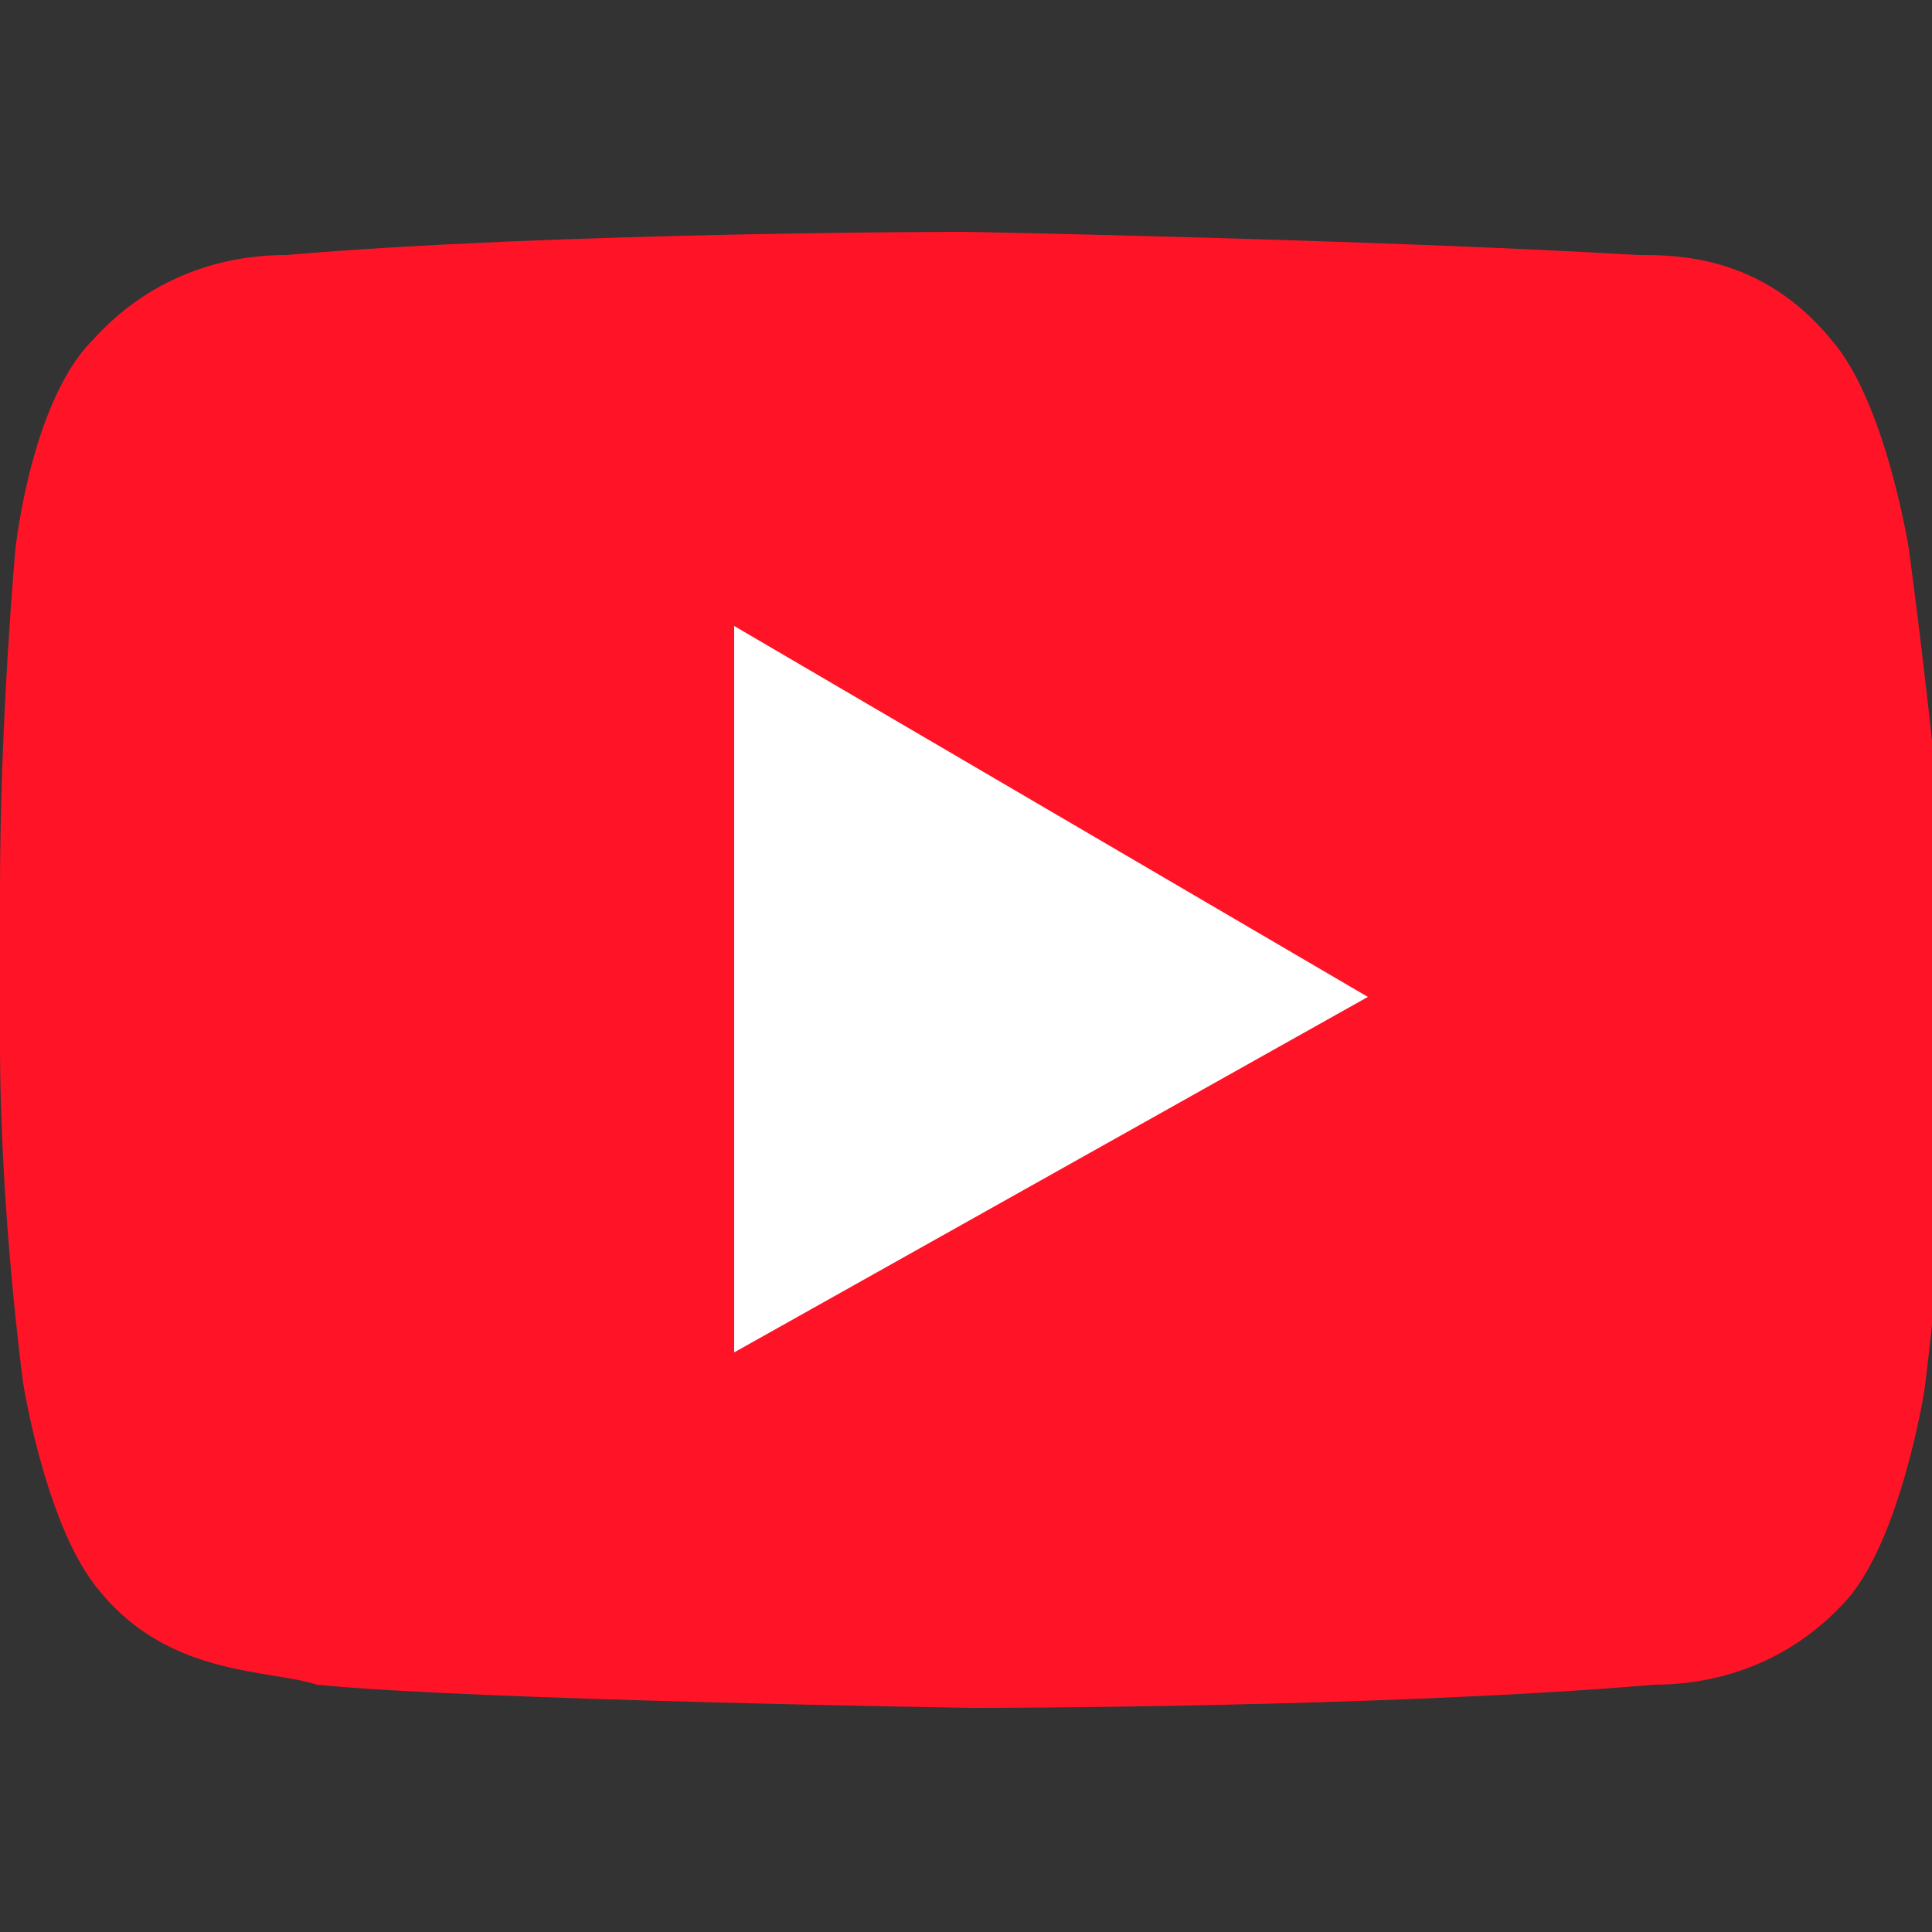 <?xml version="1.0" encoding="utf-8"?>
<!-- Generator: Adobe Illustrator 21.0.0, SVG Export Plug-In . SVG Version: 6.00 Build 0)  -->
<svg version="1.1" id="Слой_1" xmlns="http://www.w3.org/2000/svg" xmlns:xlink="http://www.w3.org/1999/xlink" x="0px" y="0px"
	 viewBox="0 0 25 25" style="enable-background:new 0 0 25 25;" xml:space="preserve">
<rect x="0" y="0" width="25" height="25" fill="#333333" stroke="none"/>
<style type="text/css">
	.st0{fill:#FF1427;}
	.st1{fill:#FFFFFF;}
</style>
<path class="st0" d="M24.7,7.1c0,0-0.3-1.9-1-2.7c-0.9-1.1-2-1.1-2.5-1.1C17.8,3.1,12.5,3,12.5,3l0,0c0,0-5.3,0-8.8,0.3
	c-0.5,0-1.6,0.1-2.5,1.1c-0.8,0.8-1,2.7-1,2.7S0,9.3,0,11.5v2c0,2.2,0.3,4.4,0.3,4.4s0.3,1.9,1,2.7c0.9,1.1,2.2,1,2.8,1.2
	c2,0.2,8.5,0.3,8.5,0.3s5.3,0,8.8-0.3c0.5,0,1.6-0.1,2.5-1.1c0.7-0.8,1-2.7,1-2.7s0.3-2.2,0.3-4.4v-2C25,9.3,24.7,7.1,24.7,7.1"/>
<polygon class="st1" points="9.5,8.1 9.5,17.5 17.7,12.9 "/>
</svg>
